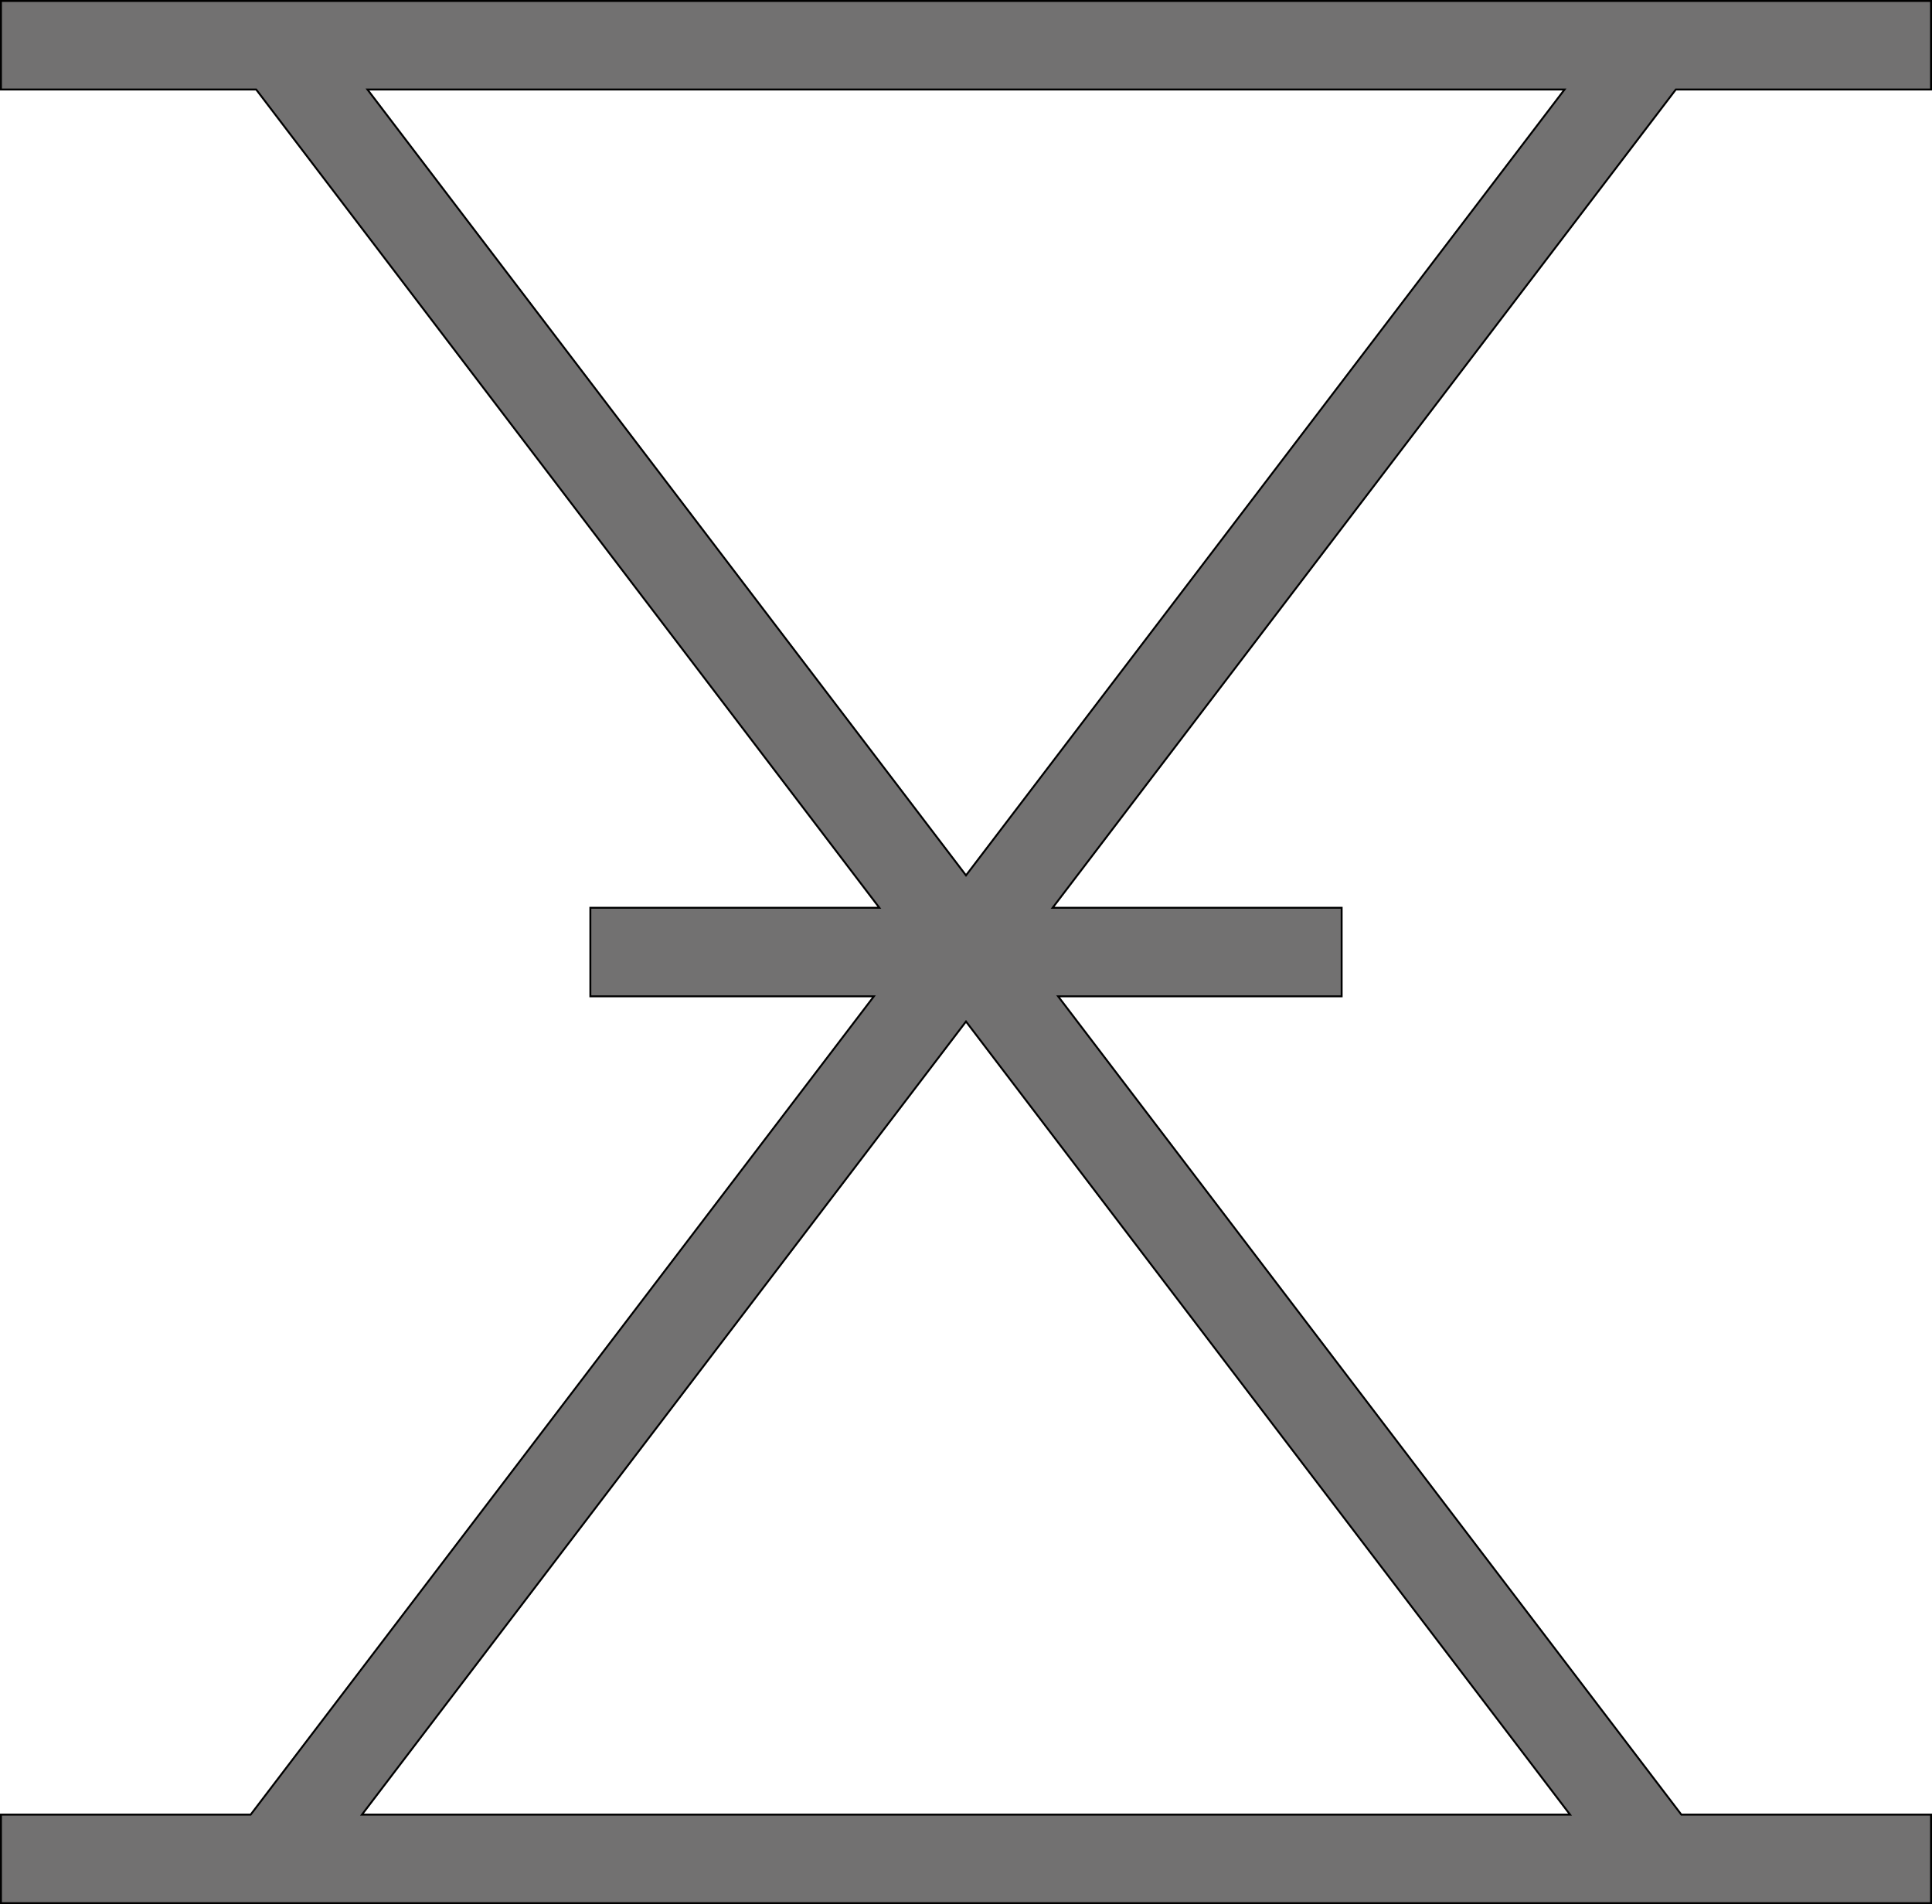<?xml version="1.0" encoding="utf-8"?>
<!-- Generator: Adobe Illustrator 16.0.0, SVG Export Plug-In . SVG Version: 6.00 Build 0)  -->
<!DOCTYPE svg PUBLIC "-//W3C//DTD SVG 1.1//EN" "http://www.w3.org/Graphics/SVG/1.1/DTD/svg11.dtd">
<svg version="1.1" id="图层_1" xmlns="http://www.w3.org/2000/svg" xmlns:xlink="http://www.w3.org/1999/xlink" x="0px" y="0px"
	 width="1009.58px" height="995.102px" viewBox="0 0 1009.58 995.102" enable-background="new 0 0 1009.58 995.102"
	 xml:space="preserve">
<path fill="#727171" stroke="#000000" stroke-miterlimit="10" d="M1009.08,46.769V0.5H283.24H143.046H0.5v46.269h133.358
	l325.673,427.648H418.55h-54.571h-55.487v46.268h148.166L130.982,948.333H0.5v46.269h1008.58v-46.269H878.598L552.924,520.685
	h148.165v-46.268h-151.04L875.722,46.769H1009.08z M283.24,948.333h-94.099L504.79,533.847l315.649,414.486H283.24z
	 M749.227,136.504L647.363,270.265L504.791,457.479L362.218,270.265L260.354,136.504l-68.337-89.735h625.547L749.227,136.504z"/>
</svg>
